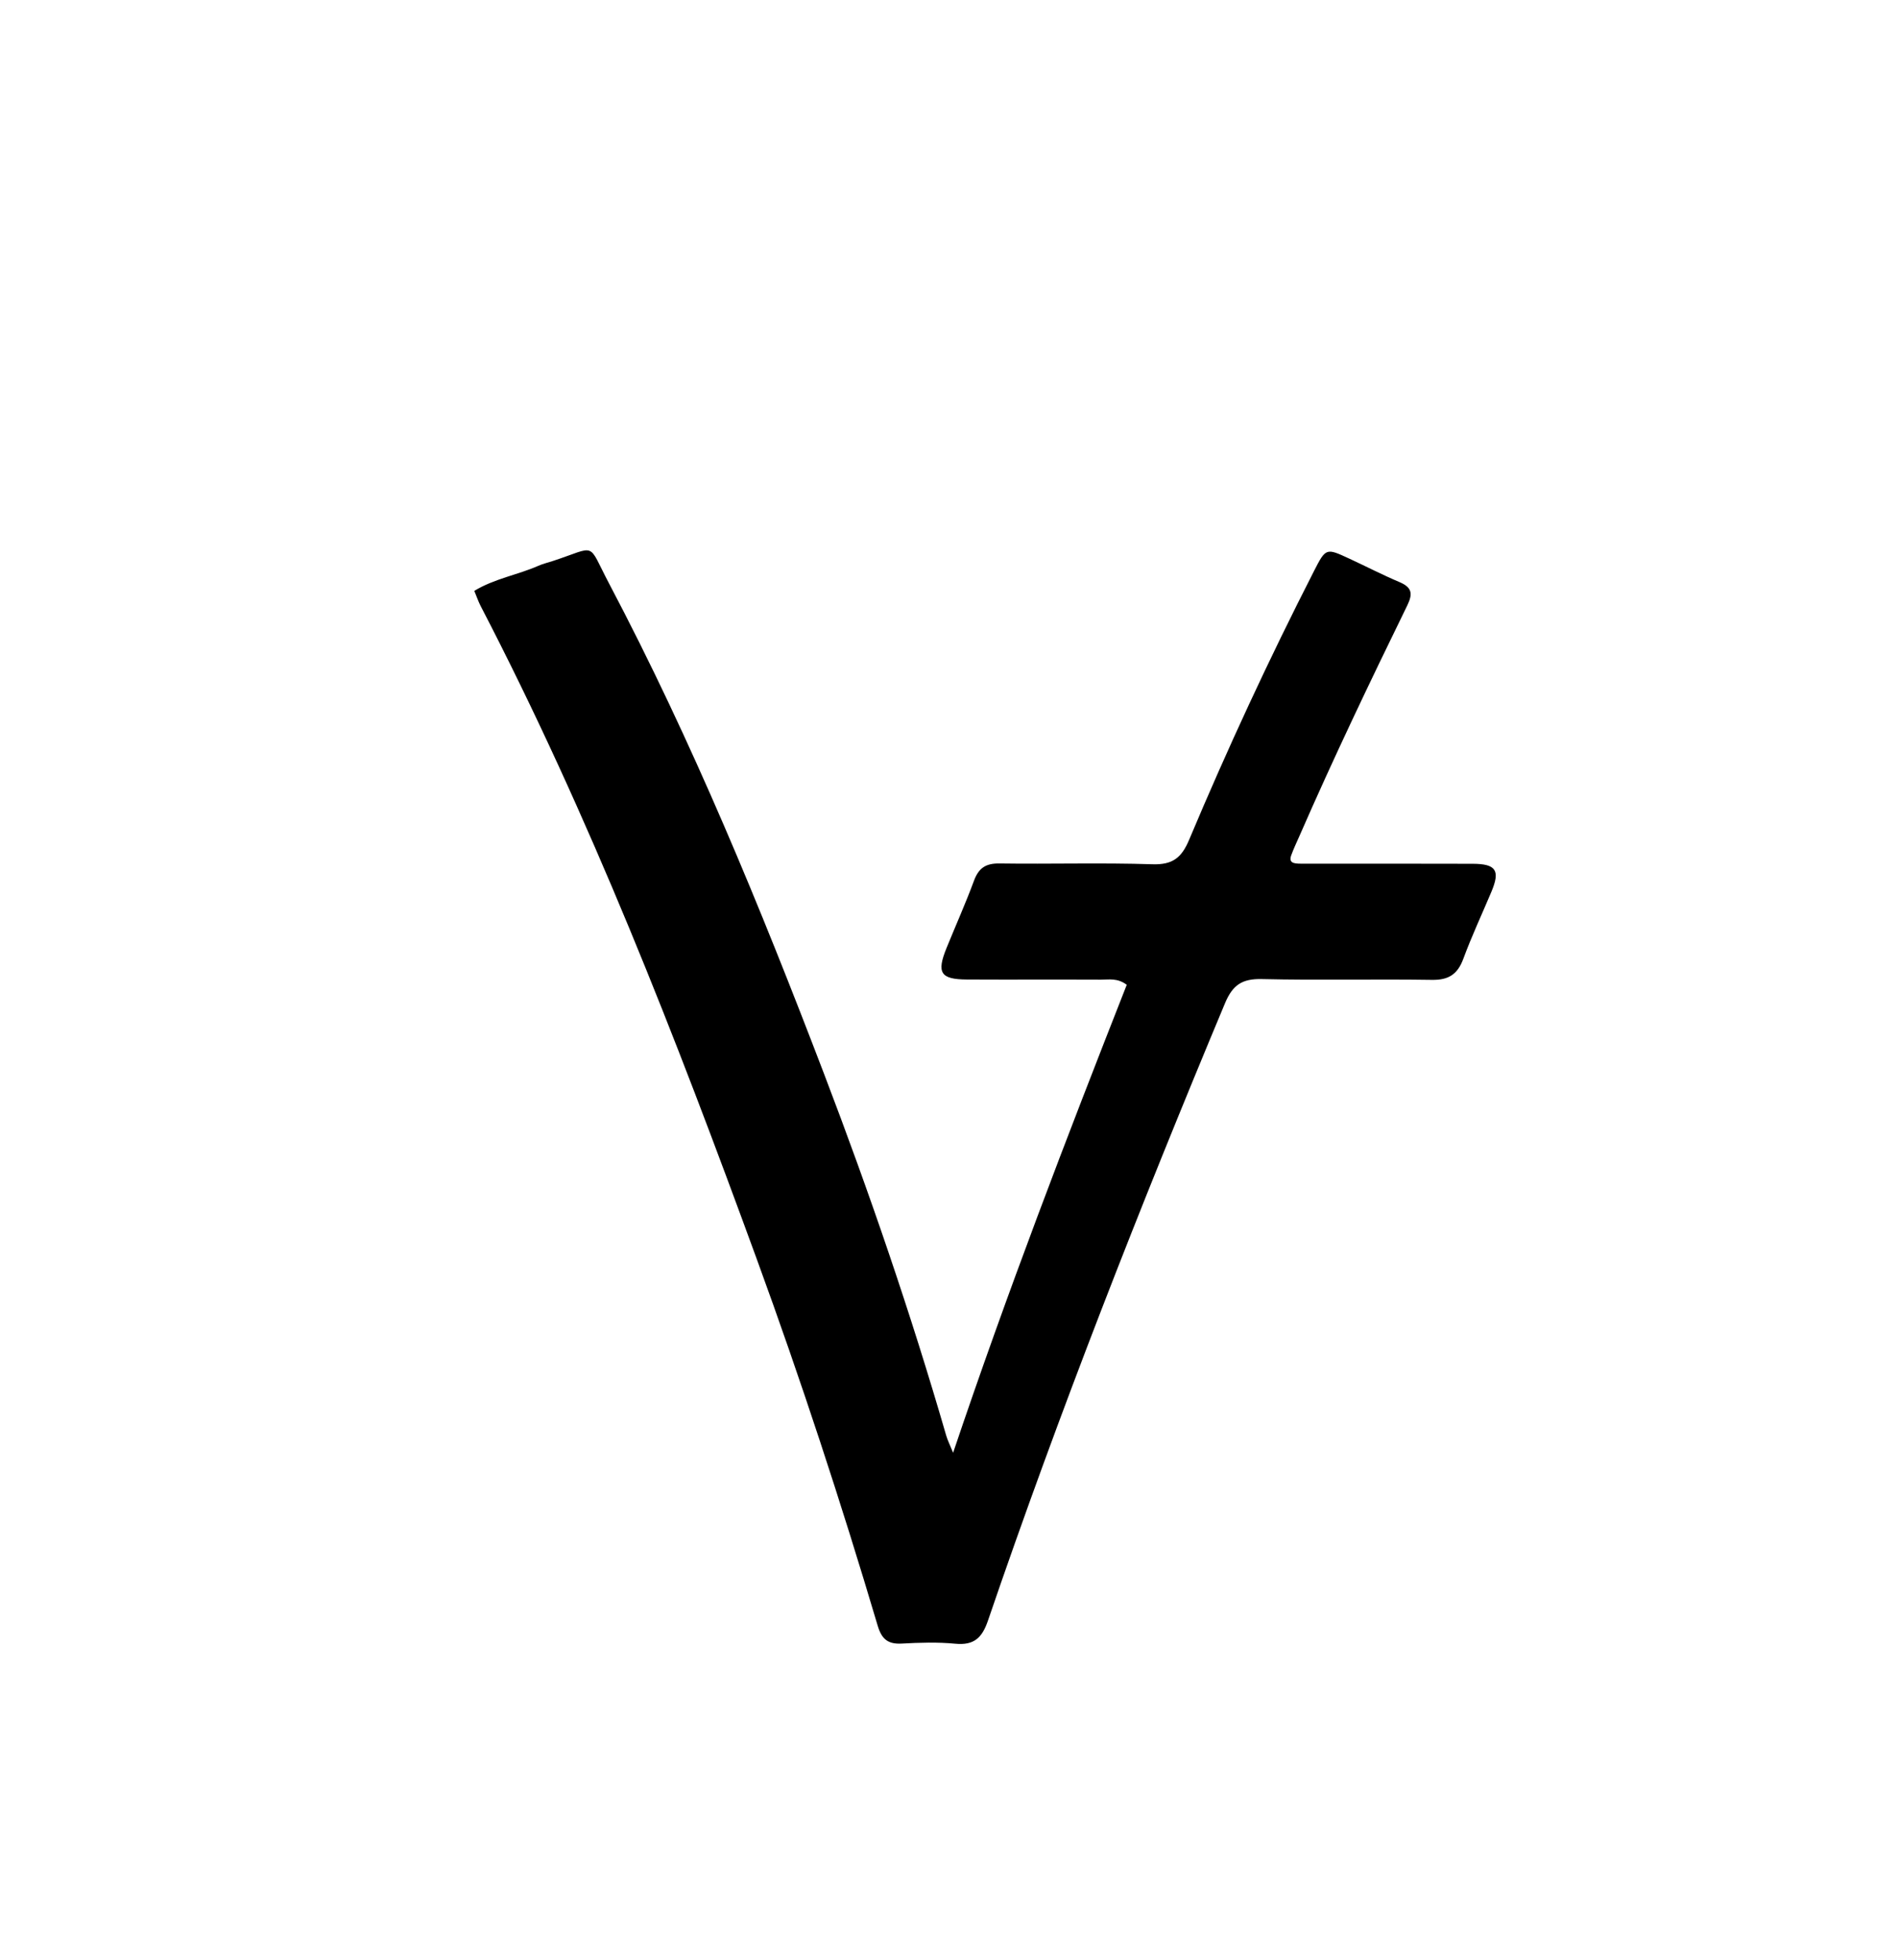 <svg enable-background="new 0 0 496 512" viewBox="0 0 496 512" xmlns="http://www.w3.org/2000/svg"><path d="m339.958 225.641c15.227.008 30.06-.017 44.892.031 6.125.02 7.24 1.741 4.897 7.309-2.454 5.832-5.148 11.575-7.338 17.504-1.492 4.038-3.818 5.583-8.177 5.516-14.829-.227-29.669.138-44.494-.208-5.134-.12-7.609 1.526-9.611 6.314-22.23 53.164-43.311 106.765-61.947 161.303-1.534 4.49-3.639 6.497-8.524 6.03-4.624-.442-9.335-.295-13.987-.038-3.625.201-5.259-1.156-6.304-4.672-9.581-32.238-20.058-64.192-31.599-95.781-21.211-58.056-43.607-115.622-72.141-170.587-.604-1.163-1.025-2.421-1.68-3.993 5.304-3.222 11.322-4.158 16.734-6.547 1.213-.535 2.525-.843 3.792-1.257 11.772-3.851 8.869-5.172 14.704 5.894 21.786 41.319 39.491 84.451 56.15 128.033 11.889 31.103 22.674 62.577 31.947 94.563.35 1.208.933 2.348 1.802 4.495 14.11-41.897 29.608-82.19 45.378-122.26-2.442-1.848-4.679-1.337-6.769-1.347-11.666-.055-23.332.025-34.998-.037-6.906-.037-7.968-1.733-5.33-8.225 2.382-5.863 4.979-11.645 7.171-17.577 1.224-3.313 3.063-4.568 6.66-4.517 13.33.192 26.674-.225 39.993.209 5.263.172 7.604-1.714 9.559-6.361 10.012-23.805 20.886-47.223 32.636-70.226 3.106-6.081 3.168-6.072 9.199-3.278 4.383 2.03 8.682 4.255 13.127 6.135 3.224 1.363 3.599 2.959 2.057 6.115-9.724 19.903-19.294 39.883-28.158 60.19-.733 1.678-1.531 3.334-2.155 5.052-.733 2.019.637 2.219 2.517 2.219z"/></svg>